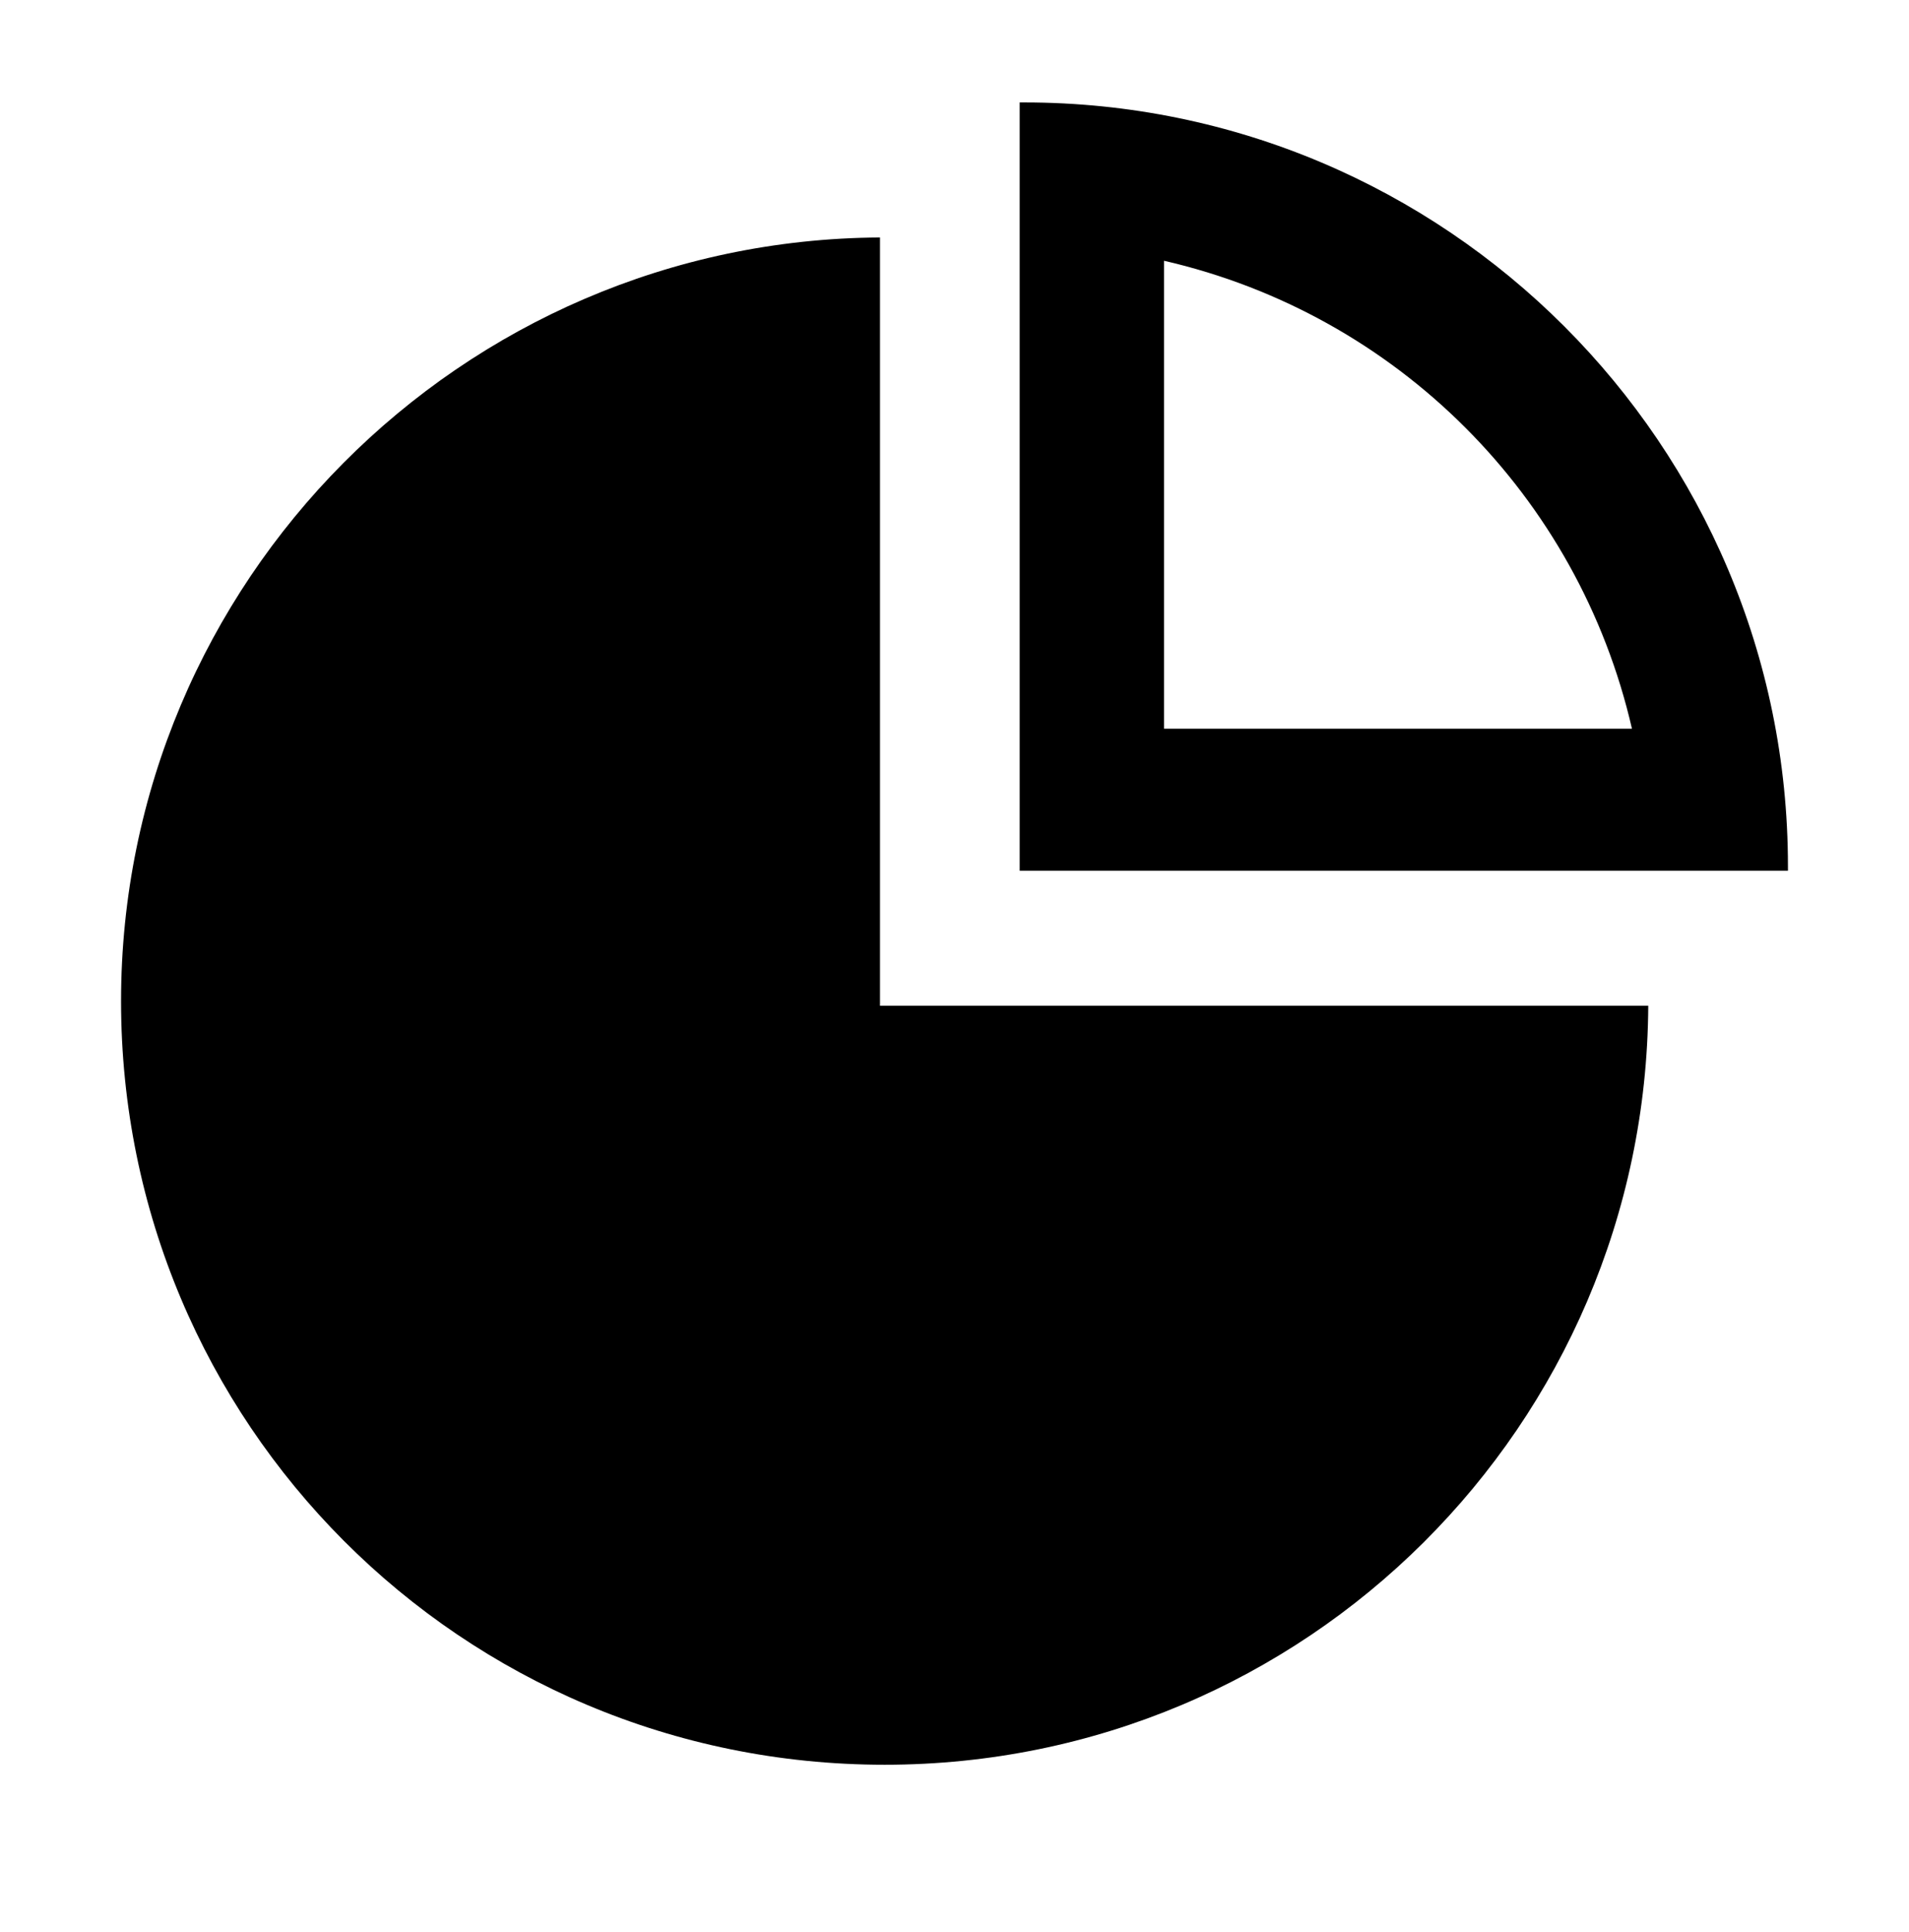 <?xml version="1.0" encoding="UTF-8"?> <svg xmlns="http://www.w3.org/2000/svg" xmlns:xlink="http://www.w3.org/1999/xlink" viewBox="0 0 82 83"><path d="M5.2,43c0-18,14.6-32.7,32.6-32.8v33h33c-0.1,18-14.7,32.6-32.8,32.6C19.8,75.8,5.2,61.1,5.2,43z M76.8,37.4h-33v-33 c0.1,0,0.1,0,0.2,0c18.1,0,32.8,14.7,32.8,32.8C76.8,37.3,76.8,37.3,76.8,37.4z M70.1,31.3c-2.3-10-10.1-17.8-20.1-20.1v20.1H70.1z"></path></svg> 
